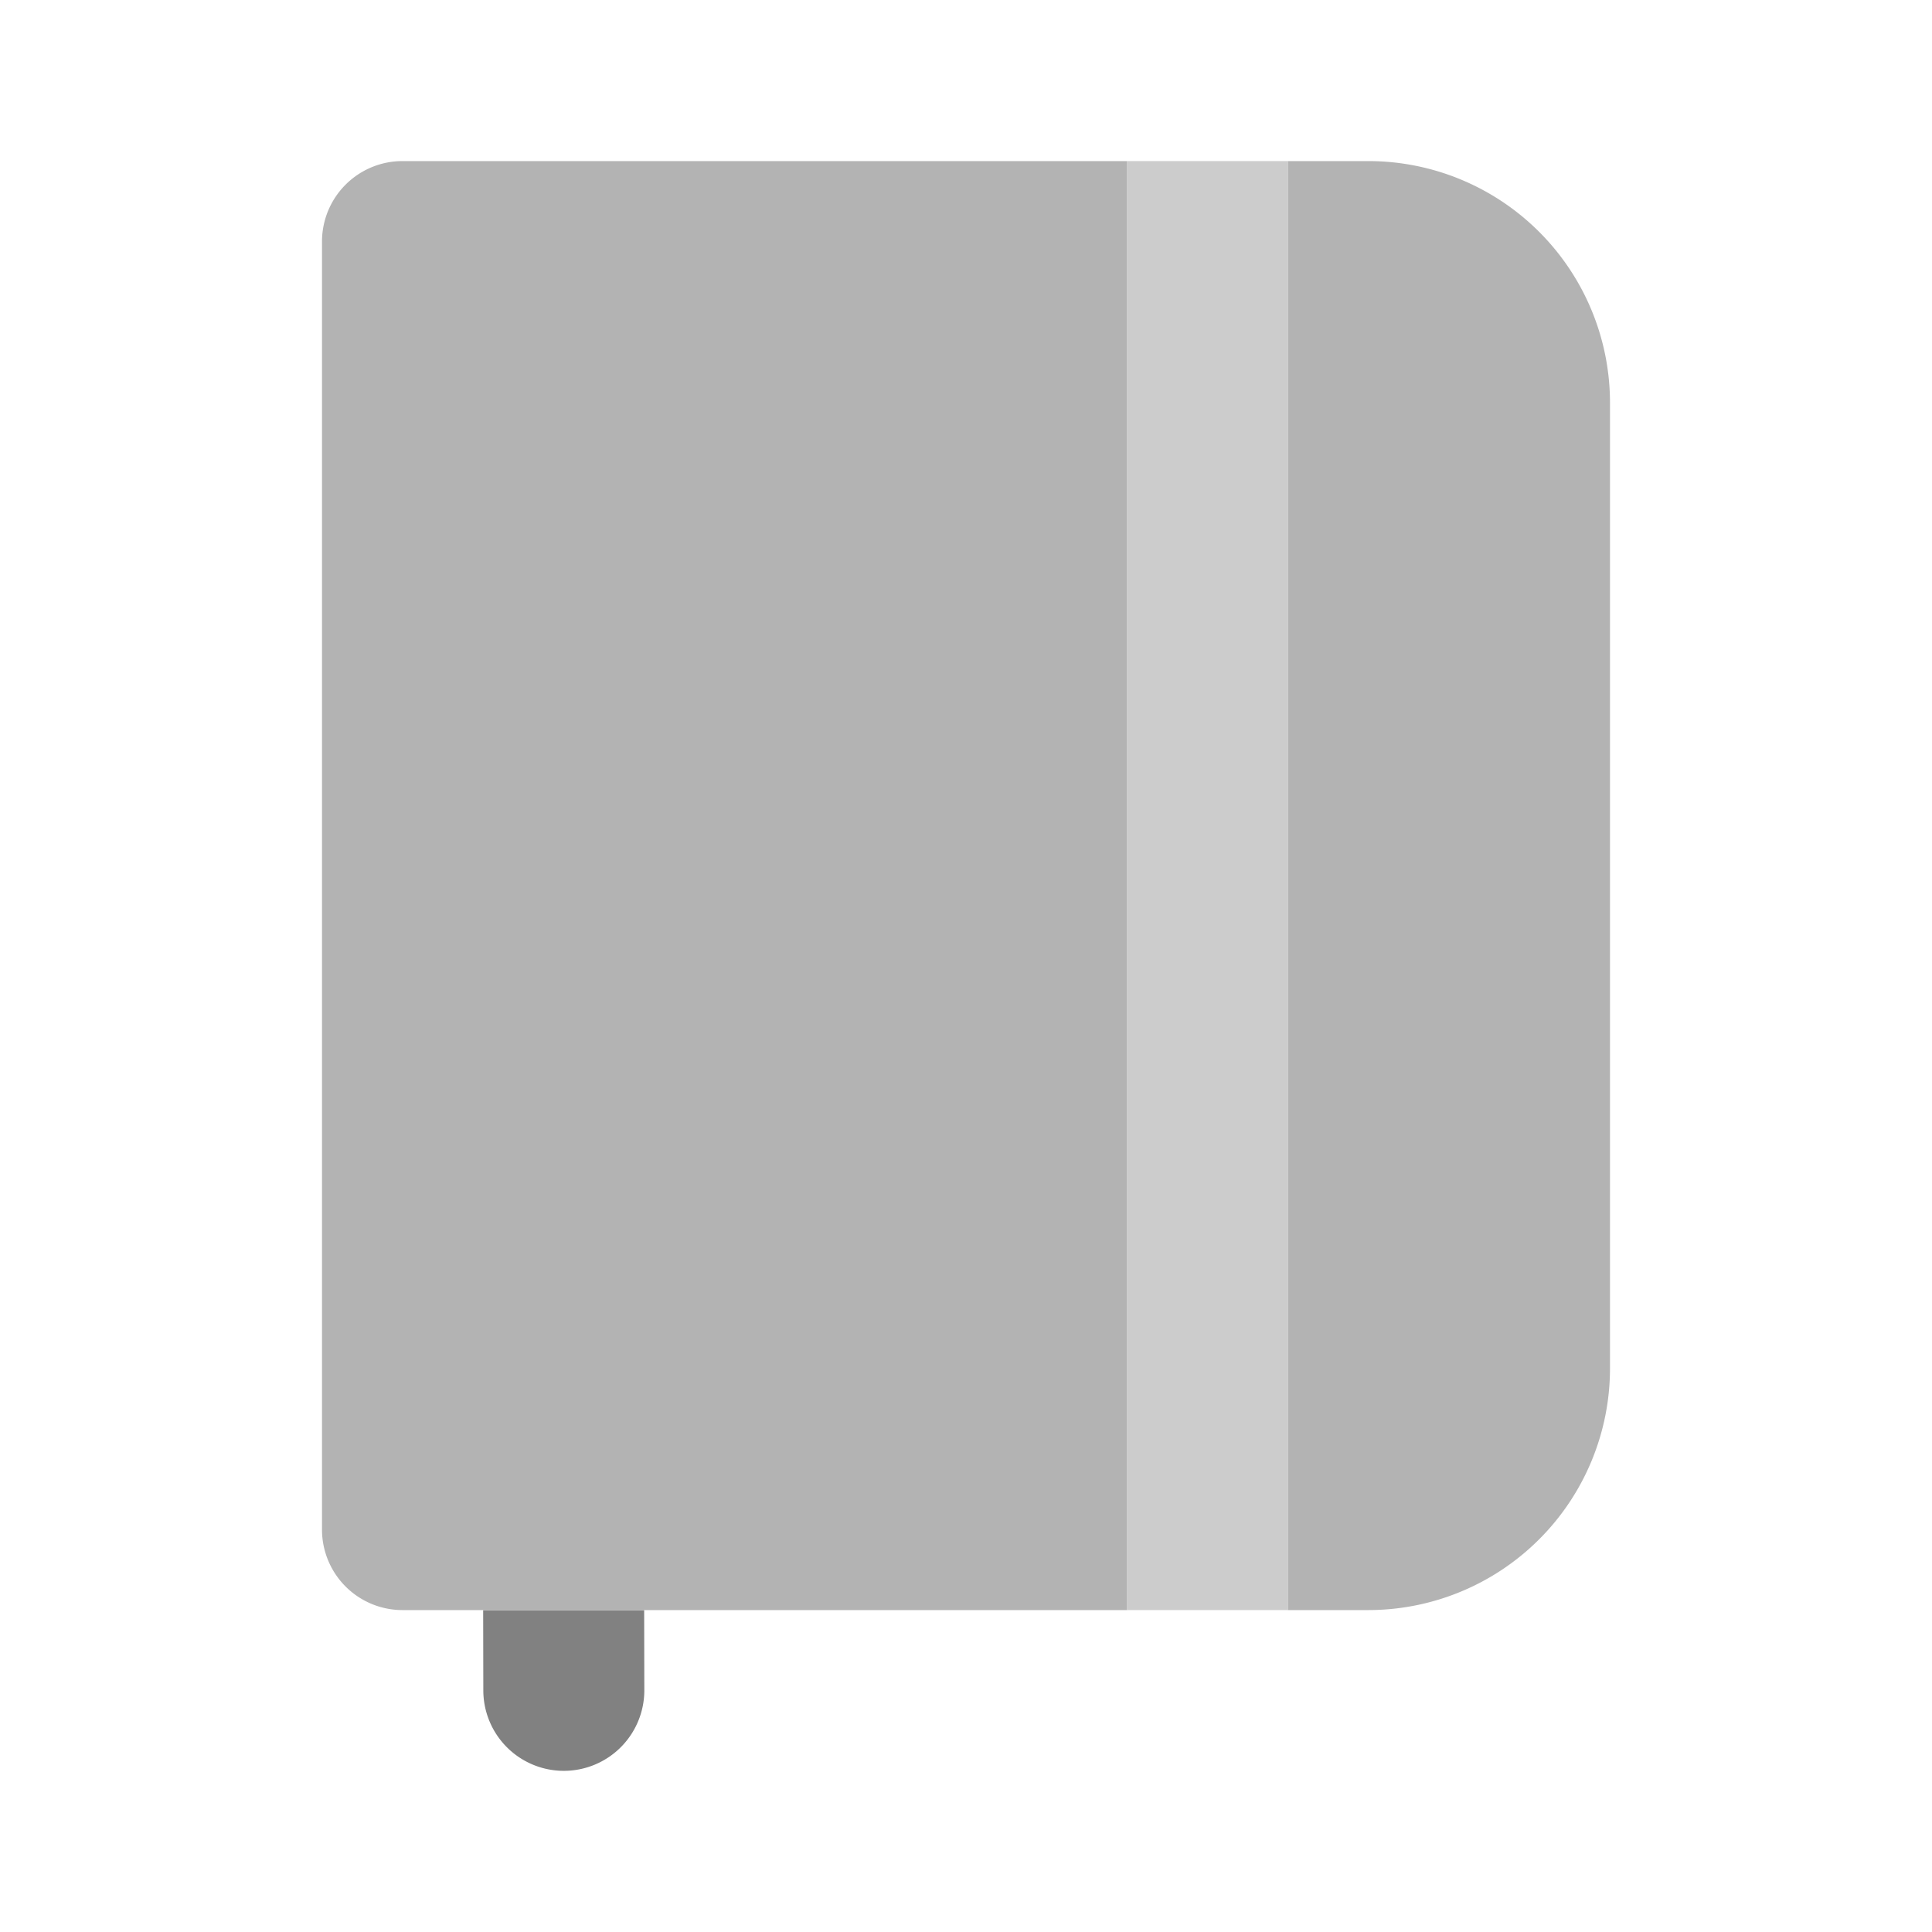 <svg xmlns="http://www.w3.org/2000/svg" width="24" height="24" fill="none" viewBox="0 0 24 24">
  <path fill="#818181" d="M6.002 20.002l.002.999a1 1 0 001 .997h.003a1 1 0 00.997-1.002l-.002-.994h-2z"/>
  <path fill="#CCC" d="M16 2.001h-2v18h2v-18z"/>
  <path fill="#B3B3B3" d="M17 2.001h-1v18h-2v-18H5a1 1 0 00-1 1v16a1 1 0 001 1h12a3.003 3.003 0 003-3v-12a3.003 3.003 0 00-3-3z"/>
</svg>
